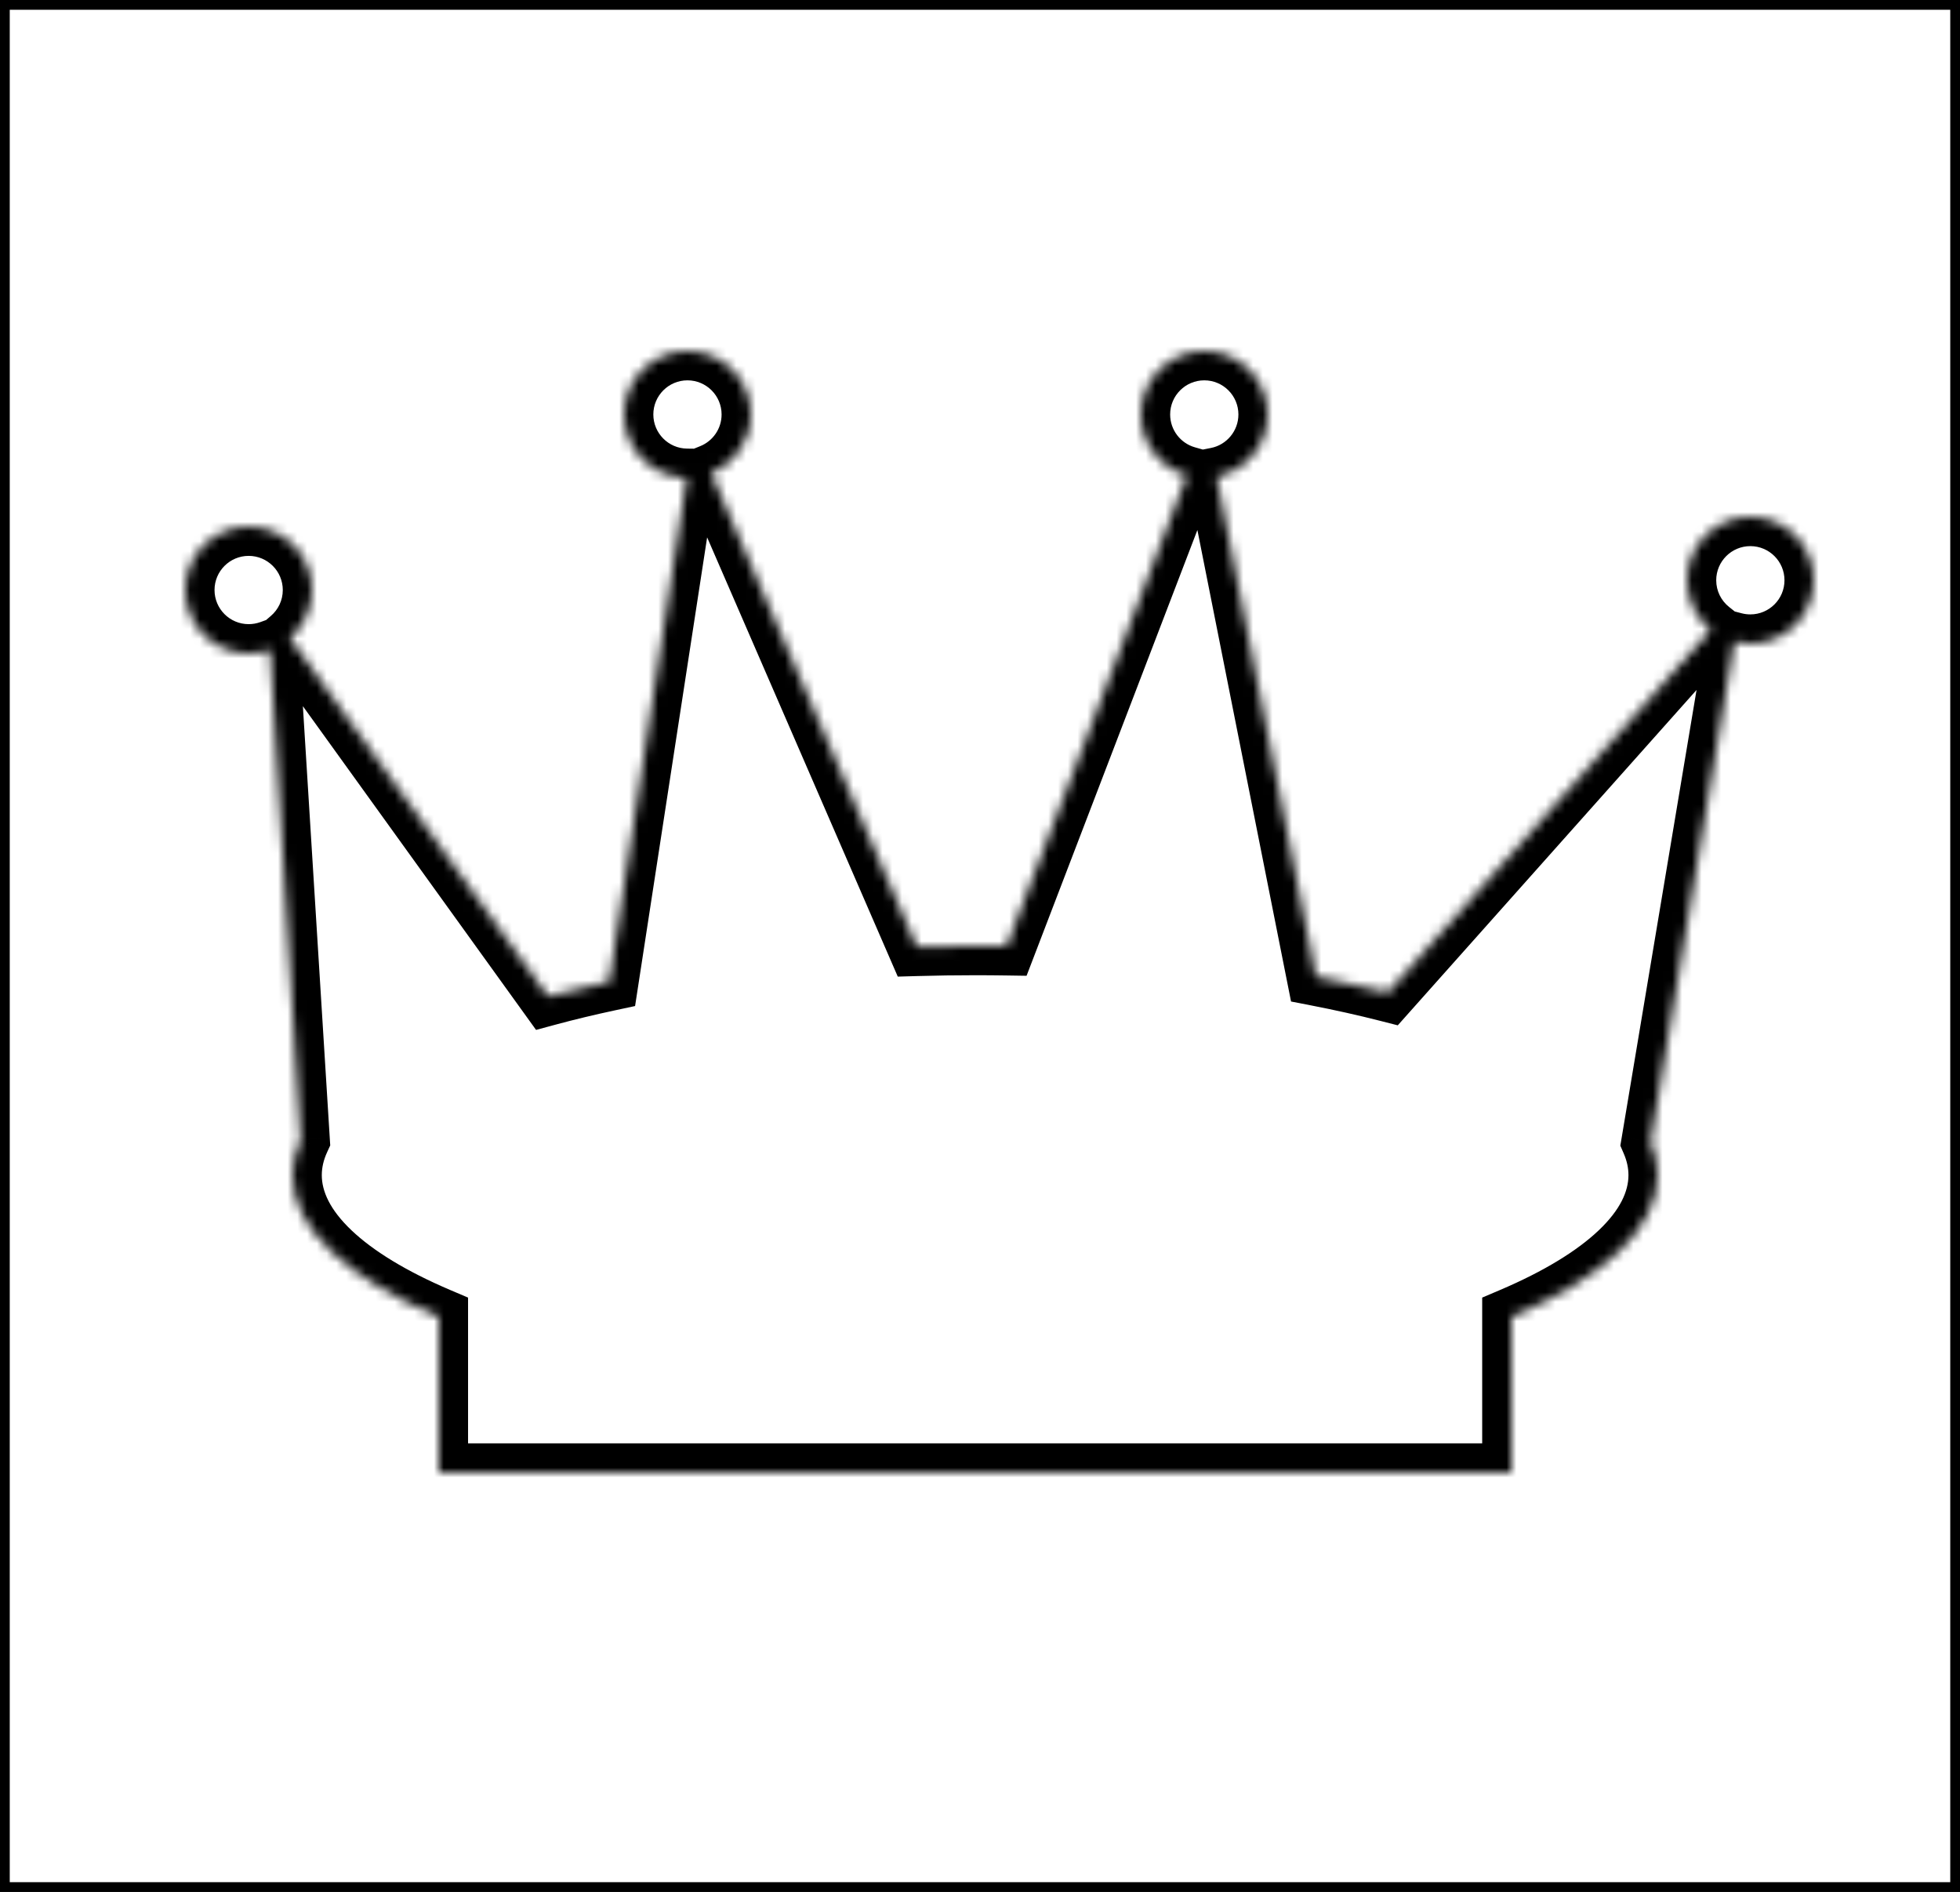 <svg width="201" height="194" viewBox="0 0 201 194" fill="none" xmlns="http://www.w3.org/2000/svg">
<rect x="0" y="0" width="201" height="194" fill="#808080" stroke="none"/>
<rect x="0.5" y="0.5" width="200" height="193" fill="white"/>
<mask id="path-2-inside-1_1_66" fill="white">
<path fill-rule="evenodd" clip-rule="evenodd" d="M72.935 48.529C75.319 47.565 77 45.229 77 42.5C77 38.91 74.09 36 70.5 36C66.91 36 64 38.91 64 42.5C64 46.063 66.867 48.956 70.42 48.999L62.477 100.658C60.298 101.123 58.201 101.628 56.194 102.169L29.732 65.434C31.12 64.242 32 62.474 32 60.5C32 56.91 29.09 54 25.5 54C21.91 54 19 56.91 19 60.5C19 64.09 21.91 67 25.5 67C26.27 67 27.009 66.866 27.695 66.62L30.824 116.884C30.281 118.063 30 119.27 30 120.5C30 125.989 35.606 131.039 45 135.038V151H155V135.038C164.394 131.039 170 125.989 170 120.5C170 119.344 169.752 118.208 169.272 117.098L177.854 65.79C178.38 65.927 178.931 66 179.5 66C183.09 66 186 63.09 186 59.5C186 55.91 183.09 53 179.5 53C175.91 53 173 55.91 173 59.5C173 61.56 173.958 63.397 175.454 64.588L142.317 101.779C139.972 101.18 137.511 100.631 134.948 100.134L124.766 48.877C127.75 48.288 130 45.657 130 42.5C130 38.91 127.09 36 123.5 36C119.91 36 117 38.91 117 42.5C117 45.474 118.998 47.982 121.724 48.755L103.225 97.025C102.156 97.008 101.081 97 100 97C97.983 97 95.985 97.029 94.011 97.085L72.935 48.529Z"/>
</mask>
<path fill-rule="evenodd" clip-rule="evenodd" d="M72.935 48.529C75.319 47.565 77 45.229 77 42.5C77 38.91 74.09 36 70.5 36C66.91 36 64 38.91 64 42.5C64 46.063 66.867 48.956 70.42 48.999L62.477 100.658C60.298 101.123 58.201 101.628 56.194 102.169L29.732 65.434C31.12 64.242 32 62.474 32 60.5C32 56.91 29.09 54 25.5 54C21.91 54 19 56.91 19 60.5C19 64.09 21.91 67 25.5 67C26.27 67 27.009 66.866 27.695 66.62L30.824 116.884C30.281 118.063 30 119.27 30 120.5C30 125.989 35.606 131.039 45 135.038V151H155V135.038C164.394 131.039 170 125.989 170 120.5C170 119.344 169.752 118.208 169.272 117.098L177.854 65.79C178.38 65.927 178.931 66 179.5 66C183.09 66 186 63.09 186 59.5C186 55.91 183.09 53 179.5 53C175.91 53 173 55.91 173 59.5C173 61.56 173.958 63.397 175.454 64.588L142.317 101.779C139.972 101.18 137.511 100.631 134.948 100.134L124.766 48.877C127.75 48.288 130 45.657 130 42.5C130 38.91 127.09 36 123.5 36C119.91 36 117 38.91 117 42.5C117 45.474 118.998 47.982 121.724 48.755L103.225 97.025C102.156 97.008 101.081 97 100 97C97.983 97 95.985 97.029 94.011 97.085L72.935 48.529Z" fill="white"/>
<path d="M72.935 48.529L71.811 45.747L68.958 46.901L70.183 49.723L72.935 48.529ZM70.42 48.999L73.385 49.455L73.91 46.041L70.456 46L70.42 48.999ZM62.477 100.658L63.104 103.592L65.128 103.159L65.443 101.114L62.477 100.658ZM56.194 102.169L53.76 103.923L54.972 105.606L56.975 105.066L56.194 102.169ZM29.732 65.434L27.778 63.157L25.688 64.952L27.298 67.187L29.732 65.434ZM27.695 66.62L30.689 66.434L30.441 62.448L26.682 63.796L27.695 66.62ZM30.824 116.884L33.549 118.138L33.865 117.451L33.818 116.697L30.824 116.884ZM45 135.038H48V133.055L46.175 132.278L45 135.038ZM45 151H42V154H45V151ZM155 151V154H158V151H155ZM155 135.038L153.825 132.278L152 133.055V135.038H155ZM169.272 117.098L166.313 116.603L166.167 117.475L166.518 118.287L169.272 117.098ZM177.854 65.79L178.612 62.887L175.437 62.058L174.895 65.295L177.854 65.79ZM175.454 64.588L177.694 66.583L179.803 64.216L177.323 62.241L175.454 64.588ZM142.317 101.779L141.576 104.686L143.343 105.137L144.557 103.774L142.317 101.779ZM134.948 100.134L132.005 100.718L132.398 102.695L134.377 103.079L134.948 100.134ZM124.766 48.877L124.185 45.934L121.238 46.515L121.823 49.461L124.766 48.877ZM121.724 48.755L124.526 49.828L125.7 46.763L122.542 45.868L121.724 48.755ZM103.225 97.025L103.18 100.024L105.276 100.056L106.027 98.098L103.225 97.025ZM94.011 97.085L91.259 98.279L92.067 100.141L94.097 100.084L94.011 97.085ZM74 42.5C74 43.965 73.099 45.226 71.811 45.747L74.06 51.31C77.537 49.904 80 46.493 80 42.5H74ZM70.5 39C72.433 39 74 40.567 74 42.5H80C80 37.253 75.747 33 70.5 33V39ZM67 42.5C67 40.567 68.567 39 70.5 39V33C65.253 33 61 37.253 61 42.5H67ZM70.456 46C68.544 45.977 67 44.418 67 42.5H61C61 47.708 65.19 51.937 70.383 51.999L70.456 46ZM65.443 101.114L73.385 49.455L67.455 48.544L59.512 100.202L65.443 101.114ZM56.975 105.066C58.928 104.539 60.973 104.047 63.104 103.592L61.851 97.724C59.623 98.2 57.474 98.717 55.413 99.273L56.975 105.066ZM27.298 67.187L53.76 103.923L58.628 100.416L32.166 63.68L27.298 67.187ZM29 60.5C29 61.562 28.531 62.511 27.778 63.157L31.686 67.71C33.71 65.972 35 63.385 35 60.5H29ZM25.5 57C27.433 57 29 58.567 29 60.5H35C35 55.253 30.747 51 25.5 51V57ZM22 60.5C22 58.567 23.567 57 25.5 57V51C20.253 51 16 55.253 16 60.5H22ZM25.5 64C23.567 64 22 62.433 22 60.5H16C16 65.747 20.253 70 25.5 70V64ZM26.682 63.796C26.317 63.927 25.92 64 25.5 64V70C26.62 70 27.701 69.805 28.707 69.444L26.682 63.796ZM33.818 116.697L30.689 66.434L24.701 66.807L27.829 117.07L33.818 116.697ZM33 120.5C33 119.742 33.171 118.96 33.549 118.138L28.098 115.63C27.392 117.165 27 118.799 27 120.5H33ZM46.175 132.278C41.662 130.357 38.266 128.265 36.044 126.153C33.827 124.046 33 122.145 33 120.5H27C27 124.344 28.976 127.712 31.91 130.502C34.84 133.287 38.943 135.72 43.825 137.799L46.175 132.278ZM48 151V135.038H42V151H48ZM155 148H45V154H155V148ZM152 135.038V151H158V135.038H152ZM167 120.5C167 122.145 166.173 124.046 163.956 126.153C161.734 128.265 158.338 130.357 153.825 132.278L156.175 137.799C161.057 135.72 165.16 133.287 168.09 130.502C171.024 127.712 173 124.344 173 120.5H167ZM166.518 118.287C166.849 119.053 167 119.786 167 120.5H173C173 118.903 172.654 117.363 172.026 115.908L166.518 118.287ZM174.895 65.295L166.313 116.603L172.231 117.592L180.813 66.285L174.895 65.295ZM179.5 63C179.189 63 178.892 62.96 178.612 62.887L177.097 68.693C177.867 68.894 178.674 69 179.5 69V63ZM183 59.5C183 61.433 181.433 63 179.5 63V69C184.747 69 189 64.747 189 59.5H183ZM179.5 56C181.433 56 183 57.567 183 59.5H189C189 54.253 184.747 50 179.5 50V56ZM176 59.5C176 57.567 177.567 56 179.5 56V50C174.253 50 170 54.253 170 59.5H176ZM177.323 62.241C176.511 61.594 176 60.608 176 59.5H170C170 62.513 171.406 65.199 173.585 66.934L177.323 62.241ZM144.557 103.774L177.694 66.583L173.214 62.592L140.077 99.783L144.557 103.774ZM134.377 103.079C136.887 103.565 139.291 104.103 141.576 104.686L143.059 98.872C140.654 98.258 138.135 97.696 135.518 97.189L134.377 103.079ZM121.823 49.461L132.005 100.718L137.89 99.549L127.708 48.292L121.823 49.461ZM127 42.5C127 44.196 125.79 45.617 124.185 45.934L125.346 51.82C129.709 50.959 133 47.117 133 42.5H127ZM123.5 39C125.433 39 127 40.567 127 42.5H133C133 37.253 128.747 33 123.5 33V39ZM120 42.5C120 40.567 121.567 39 123.5 39V33C118.253 33 114 37.253 114 42.5H120ZM122.542 45.868C121.072 45.452 120 44.097 120 42.5H114C114 46.851 116.923 50.512 120.906 51.641L122.542 45.868ZM106.027 98.098L124.526 49.828L118.923 47.681L100.424 95.951L106.027 98.098ZM100 100C101.066 100 102.126 100.008 103.18 100.024L103.271 94.025C102.187 94.008 101.096 94 100 94V100ZM94.097 100.084C96.042 100.028 98.011 100 100 100V94C97.954 94 95.928 94.029 93.926 94.086L94.097 100.084ZM70.183 49.723L91.259 98.279L96.763 95.89L75.687 47.334L70.183 49.723Z" fill="black" mask="url(#path-2-inside-1_1_66)"/>
<rect x="0.5" y="0.5" width="200" height="193" stroke="black"/>
</svg>
